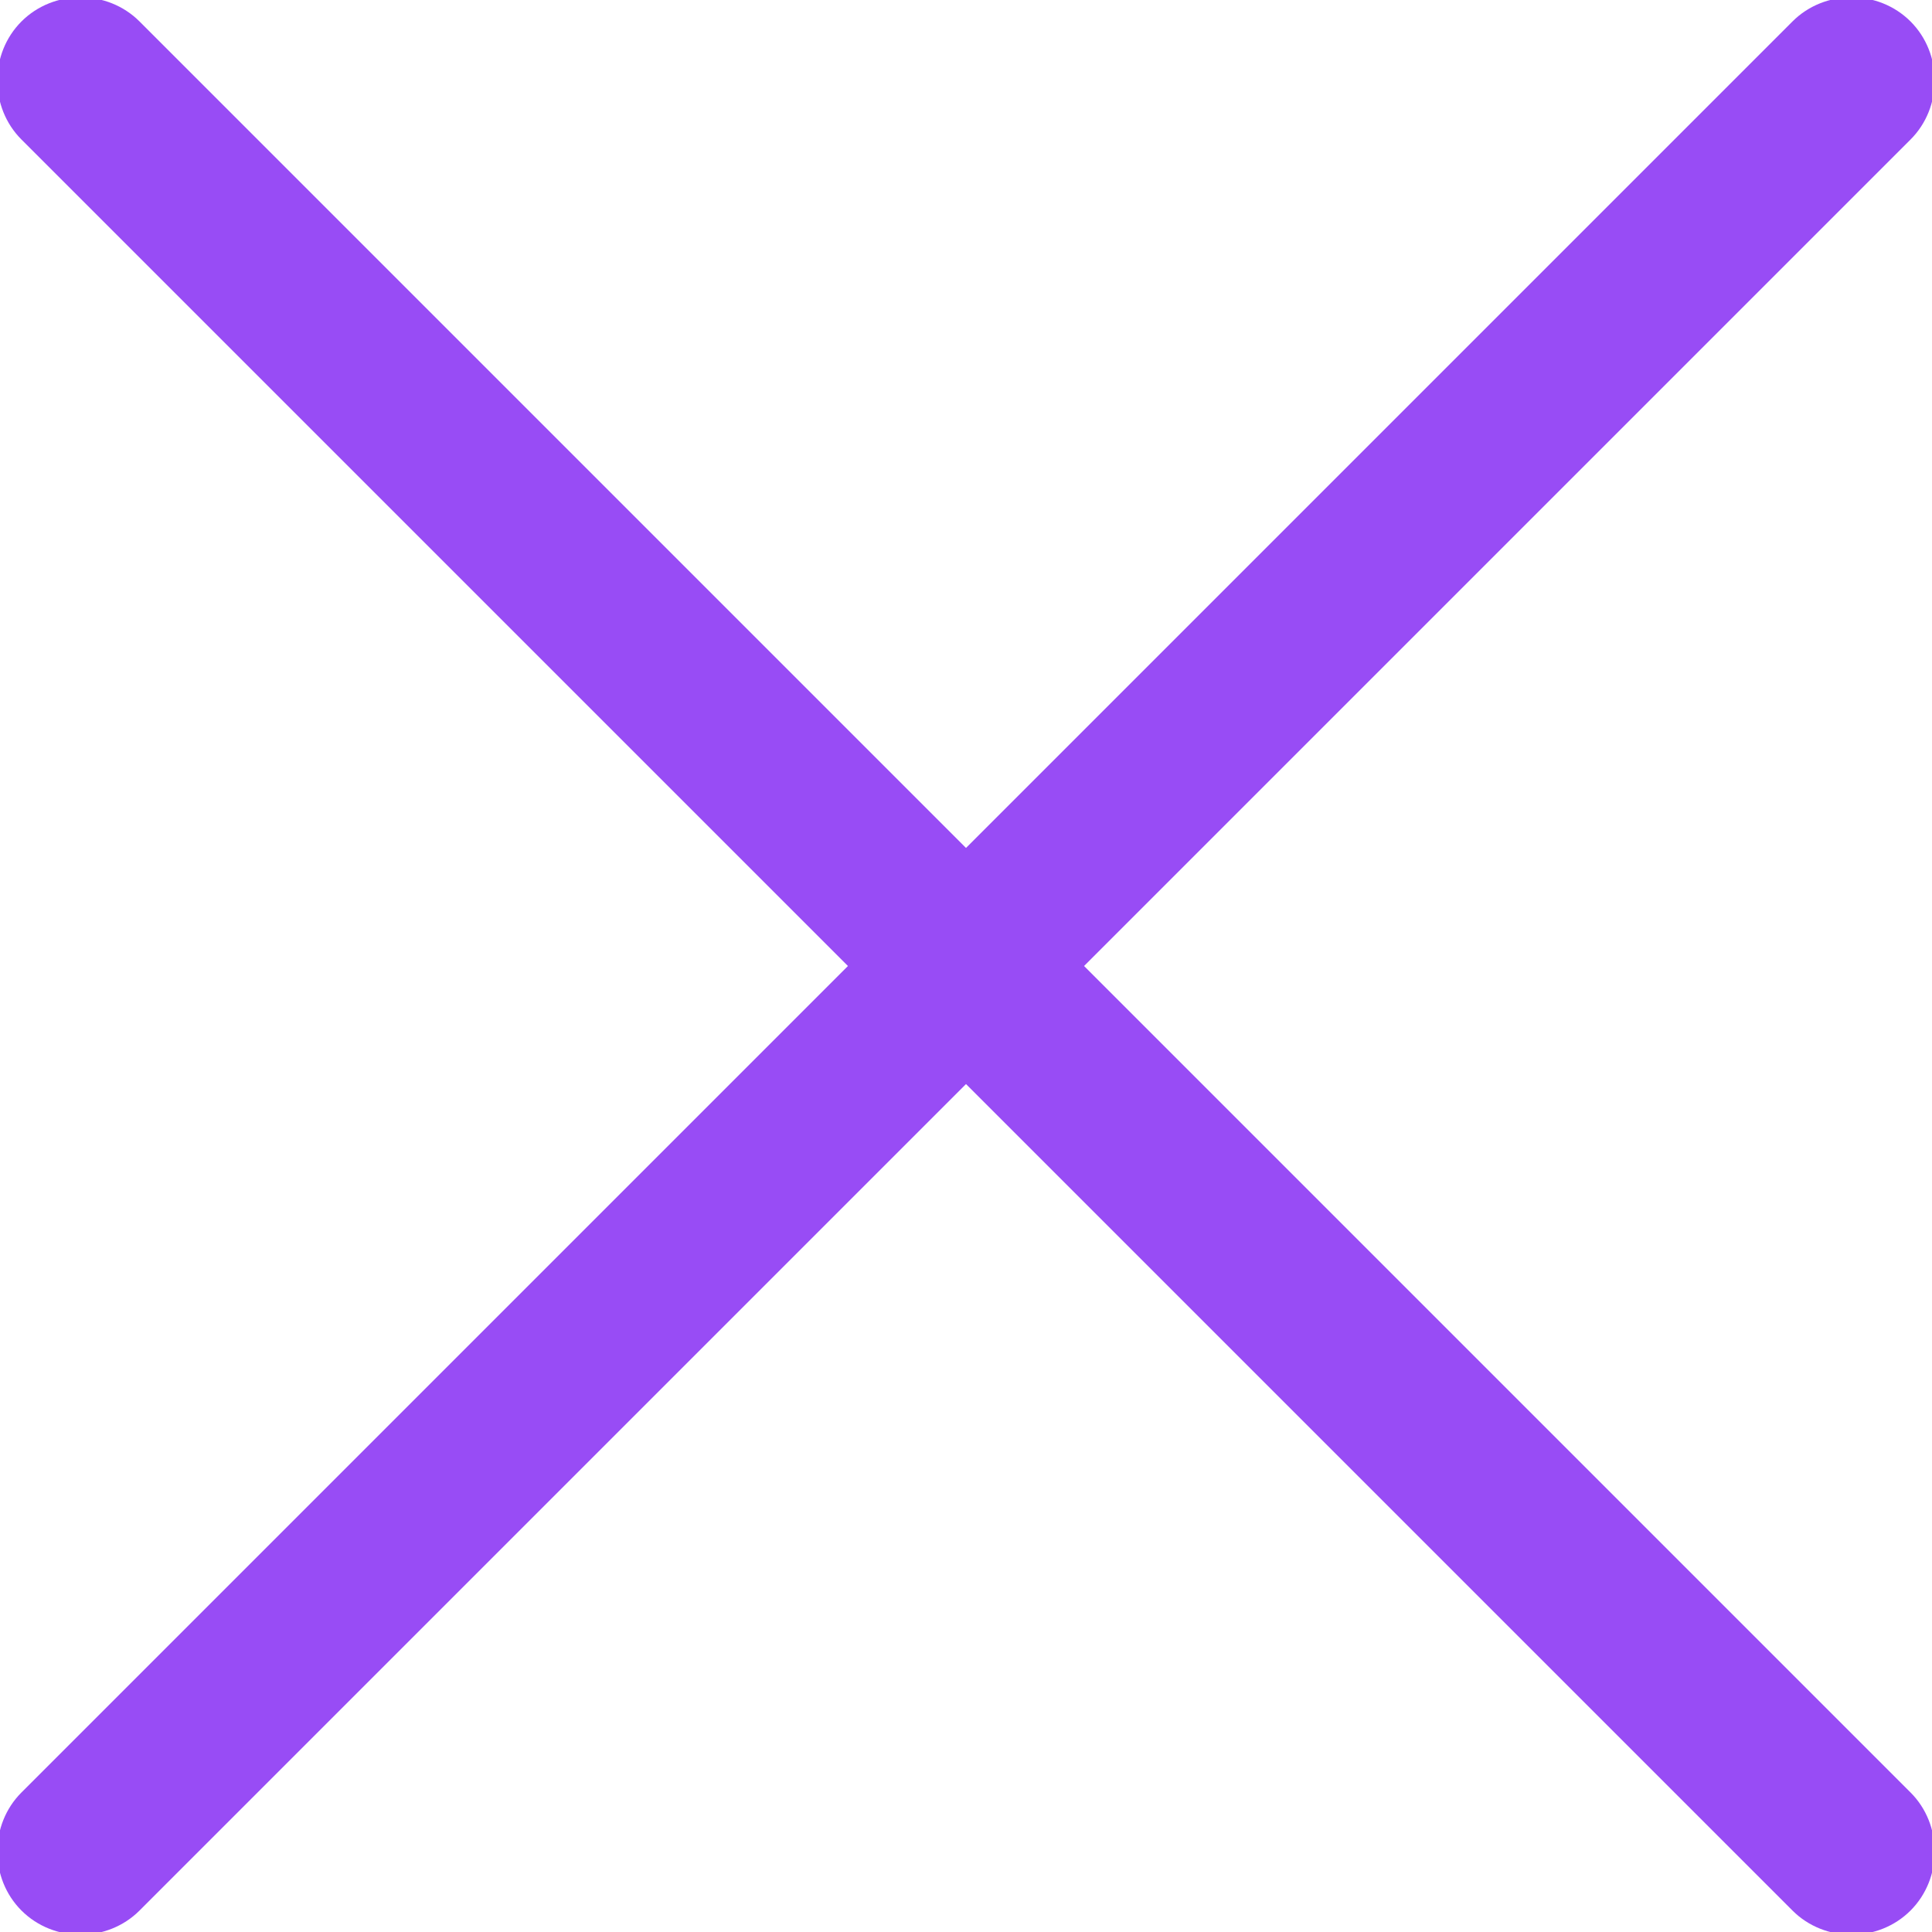 <?xml version="1.0" encoding="utf-8"?>
<!-- Generator: Adobe Illustrator 23.0.0, SVG Export Plug-In . SVG Version: 6.00 Build 0)  -->
<svg version="1.1" id="Layer_1" xmlns="http://www.w3.org/2000/svg" xmlns:xlink="http://www.w3.org/1999/xlink" x="0px" y="0px"
	 viewBox="0 0 18 18" style="enable-background:new 0 0 18 18;" xml:space="preserve">
<style type="text/css">
	.st0{fill:#984CF5;}
</style>
<path class="st0" d="M16.7,0.2L9,7.9L1.3,0.2C1-0.1,0.5-0.1,0.2,0.2c-0.3,0.3-0.3,0.8,0,1.1L7.9,9l-7.7,7.7c-0.3,0.3-0.3,0.8,0,1.1
	c0.3,0.3,0.8,0.3,1.1,0L9,10.1l7.7,7.7c0.3,0.3,0.8,0.3,1.1,0c0.3-0.3,0.3-0.8,0-1.1L10.1,9l7.7-7.7c0.3-0.3,0.3-0.8,0-1.1
	C17.5-0.1,17-0.1,16.7,0.2z"/>
</svg>
